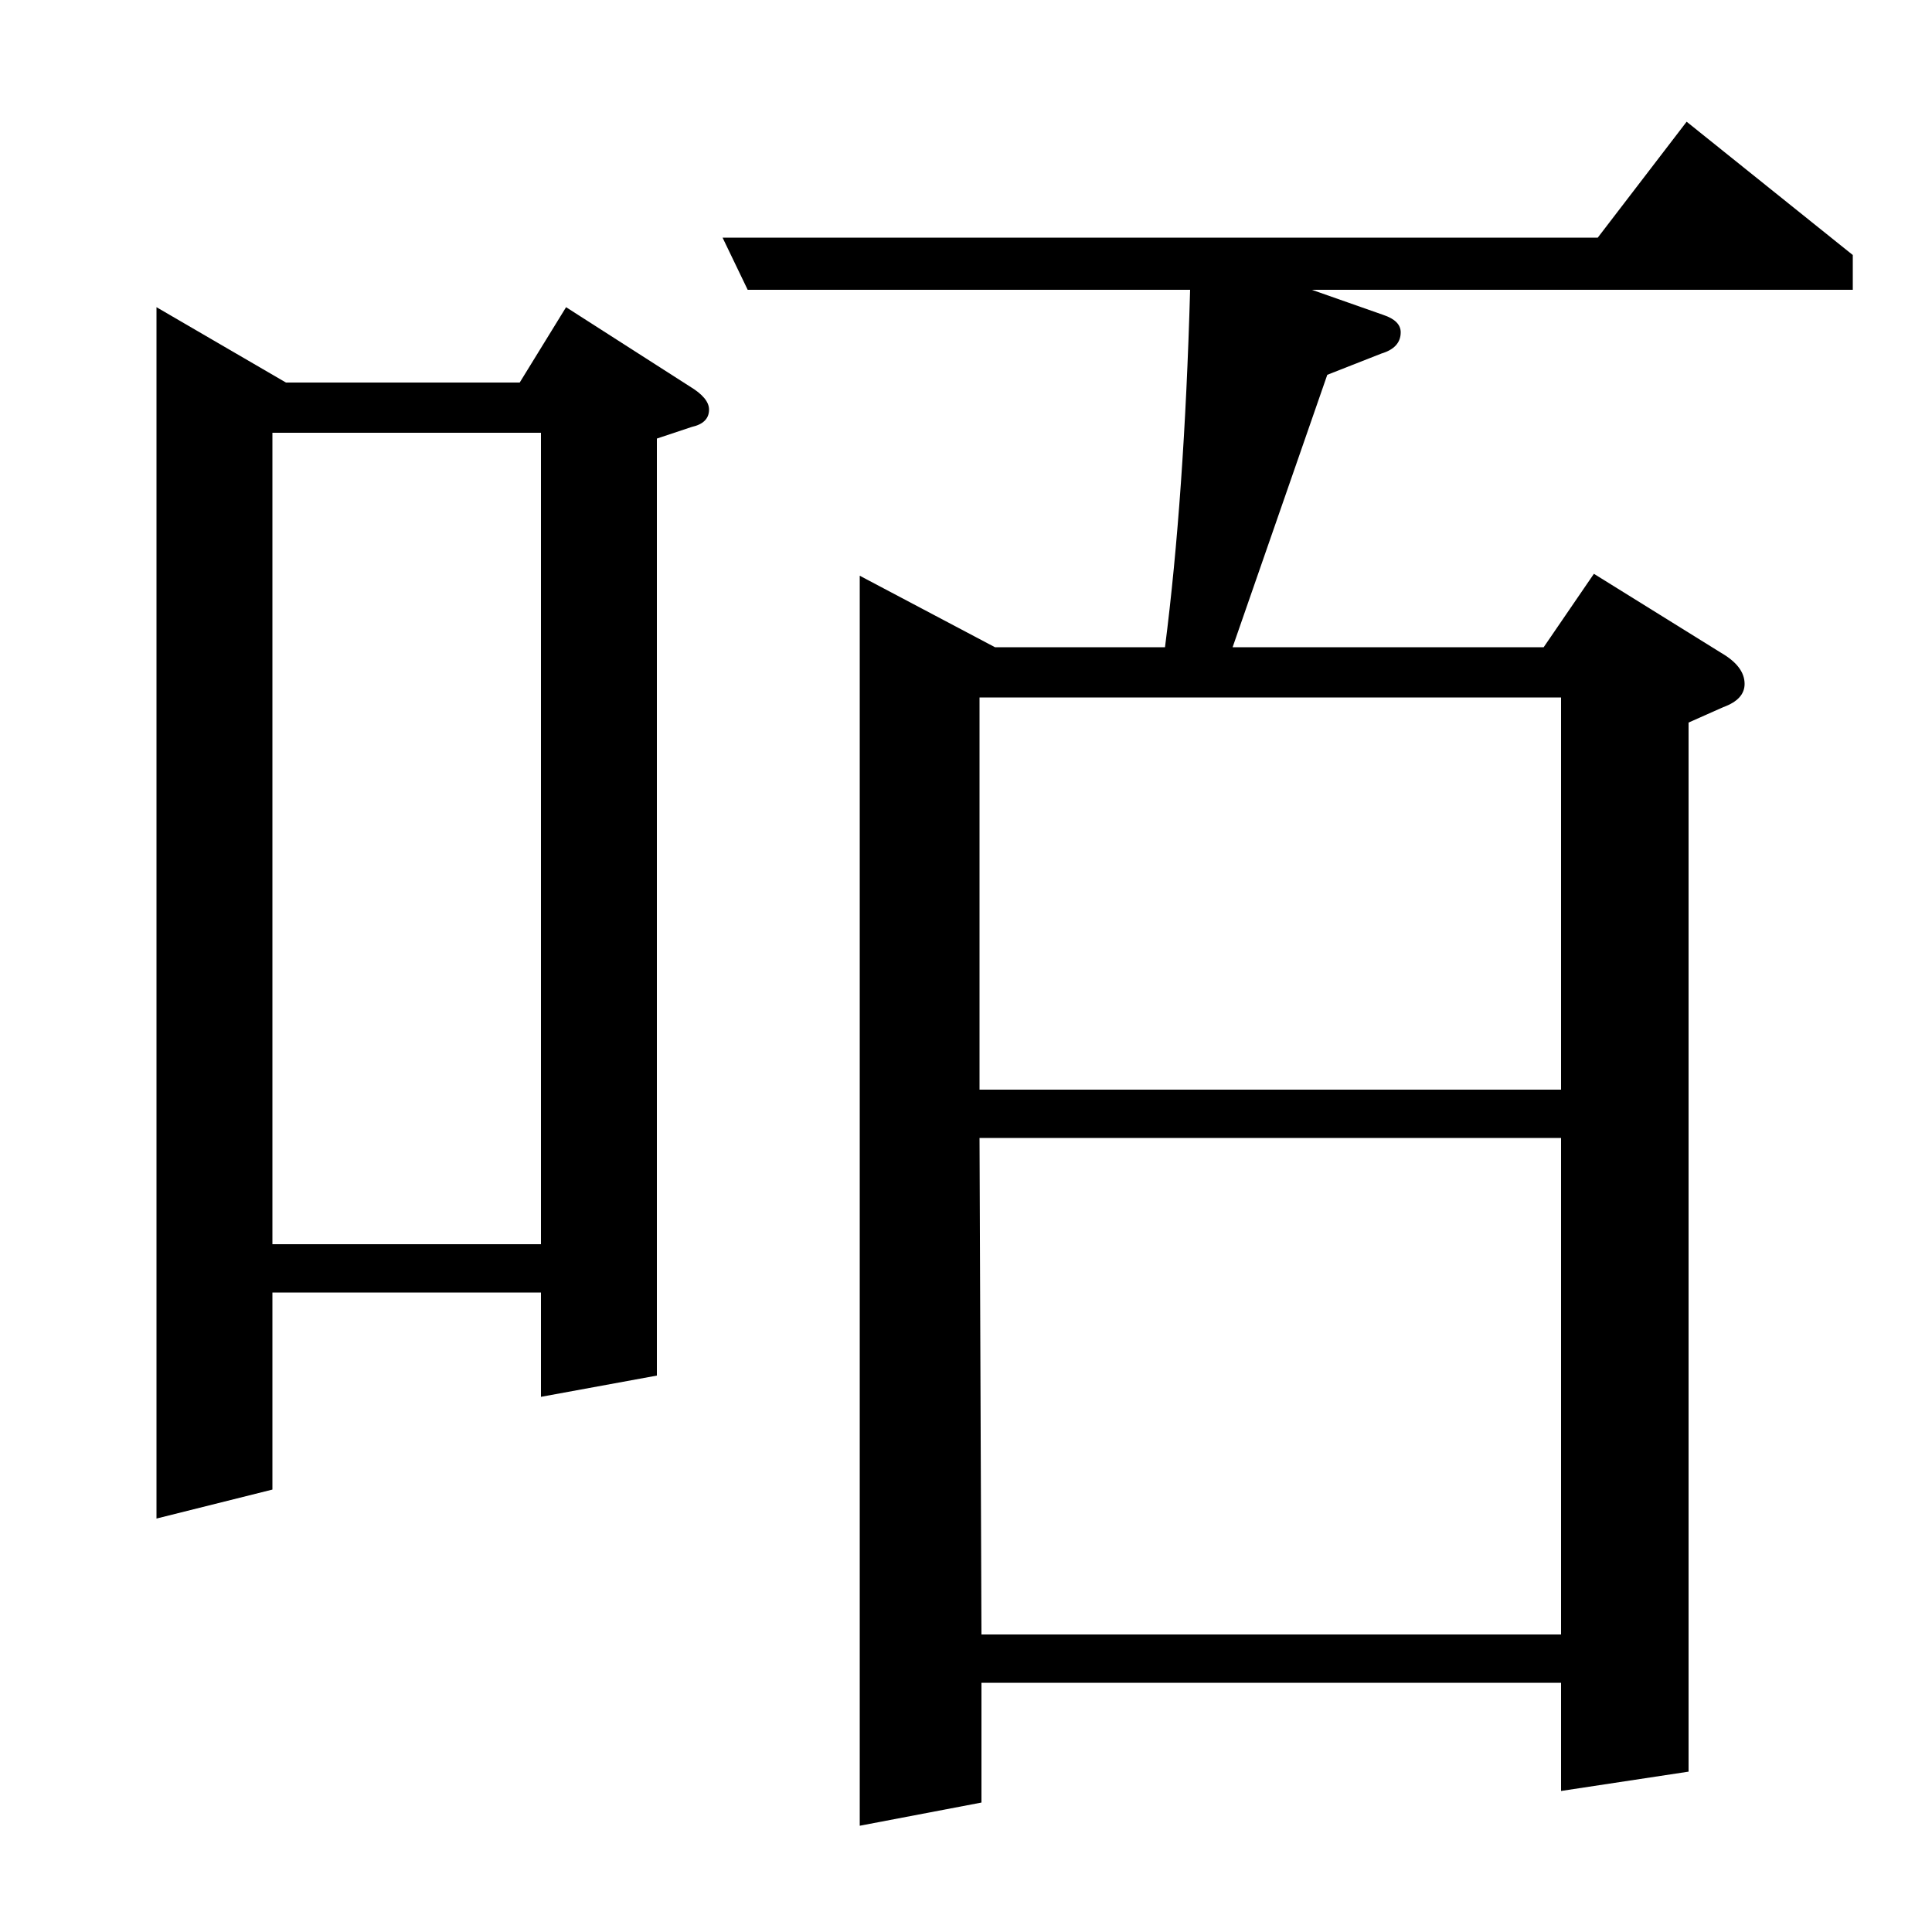 <?xml version="1.0" standalone="no"?>
<!DOCTYPE svg PUBLIC "-//W3C//DTD SVG 1.1//EN" "http://www.w3.org/Graphics/SVG/1.1/DTD/svg11.dtd" >
<svg xmlns="http://www.w3.org/2000/svg" xmlns:xlink="http://www.w3.org/1999/xlink" version="1.1" viewBox="0 -120 1000 1000">
  <g transform="matrix(1 0 0 -1 0 880)">
   <path fill="currentColor"
d="M81 214v627l67 -39h121l24 39l64 -41q10 -6 10 -12q0 -7 -9 -9l-18 -6v-485l-60 -11v54h-139v-102zM141 776v-420h139v420h-139zM374 877h453l46 60l86 -69v-18h-280l37 -13q9 -3 9 -9q0 -8 -10 -11l-28 -11l-49 -141h161l26 38l66 -41q12 -7 12 -16q0 -8 -11 -12l-18 -8
v-543l-66 -10v56h-300v-62l-63 -12v647l70 -37h88q10 78 13 185h-229zM507 411l1 -257h300v257h-301zM507 639v-203h301v203h-301z" />
  </g>

</svg>
